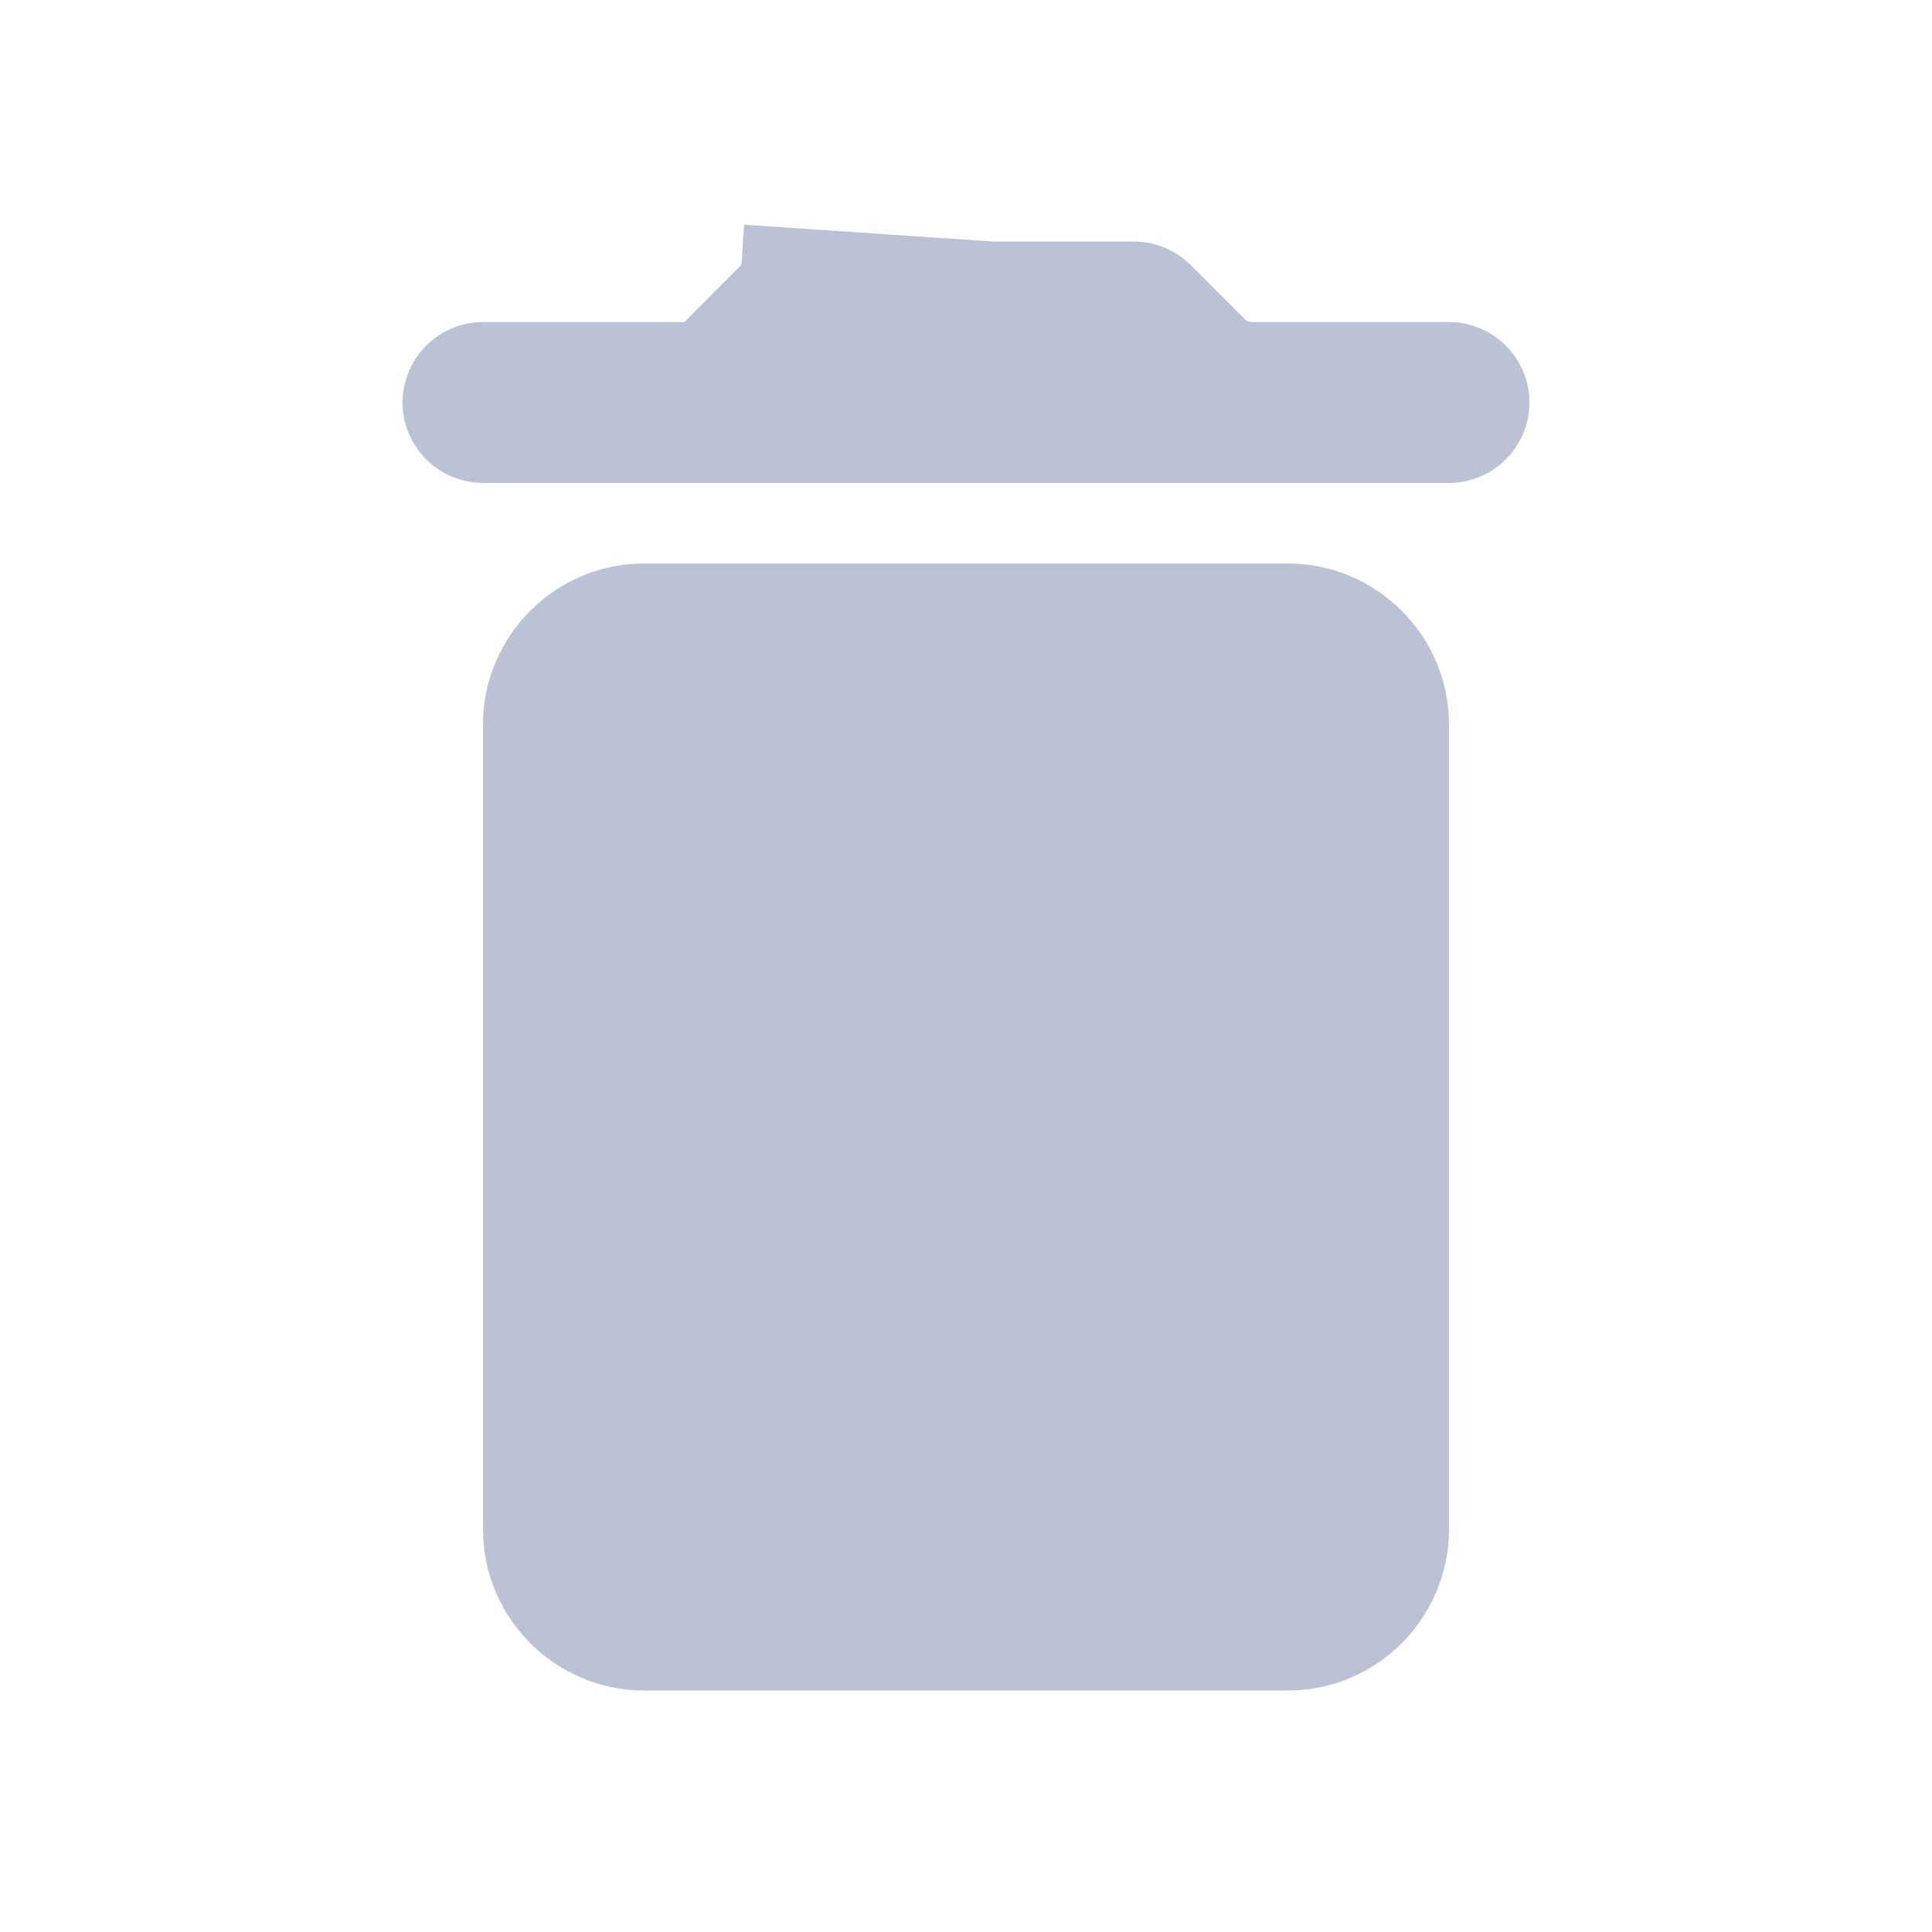 <svg width="24" height="24" viewBox="0 0 24 24" fill="none" xmlns="http://www.w3.org/2000/svg">
<g clip-path="url(#clip0_3302_42665)">
<path d="M15.293 4.5L15.146 4.354L14.436 3.644M15.293 4.5L14.436 3.644M15.293 4.5H15.5M15.293 4.5H15.5M14.436 3.644C14.349 3.556 14.216 3.5 14.09 3.5H9.91C9.784 3.5 9.651 3.556 9.564 3.644L9.21 3.29M14.436 3.644L9.21 3.29M9.21 3.29L9.564 3.644L8.854 4.354L8.707 4.5H8.5H6C5.726 4.5 5.5 4.726 5.5 5C5.5 5.274 5.726 5.5 6 5.5H18C18.274 5.5 18.5 5.274 18.5 5C18.5 4.726 18.274 4.5 18 4.5H15.5M9.21 3.29L15.5 4.5M8 20.5C7.176 20.5 6.5 19.824 6.5 19V9C6.5 8.176 7.176 7.5 8 7.5H16C16.824 7.5 17.5 8.176 17.5 9V19C17.5 19.824 16.824 20.5 16 20.5H8Z" fill="#BCC2D6" stroke="#BCC2D6"/>
</g>
<defs>
<clipPath id="clip0_3302_42665">
<rect width="24" height="24" fill="white"/>
</clipPath>
</defs>
</svg>
